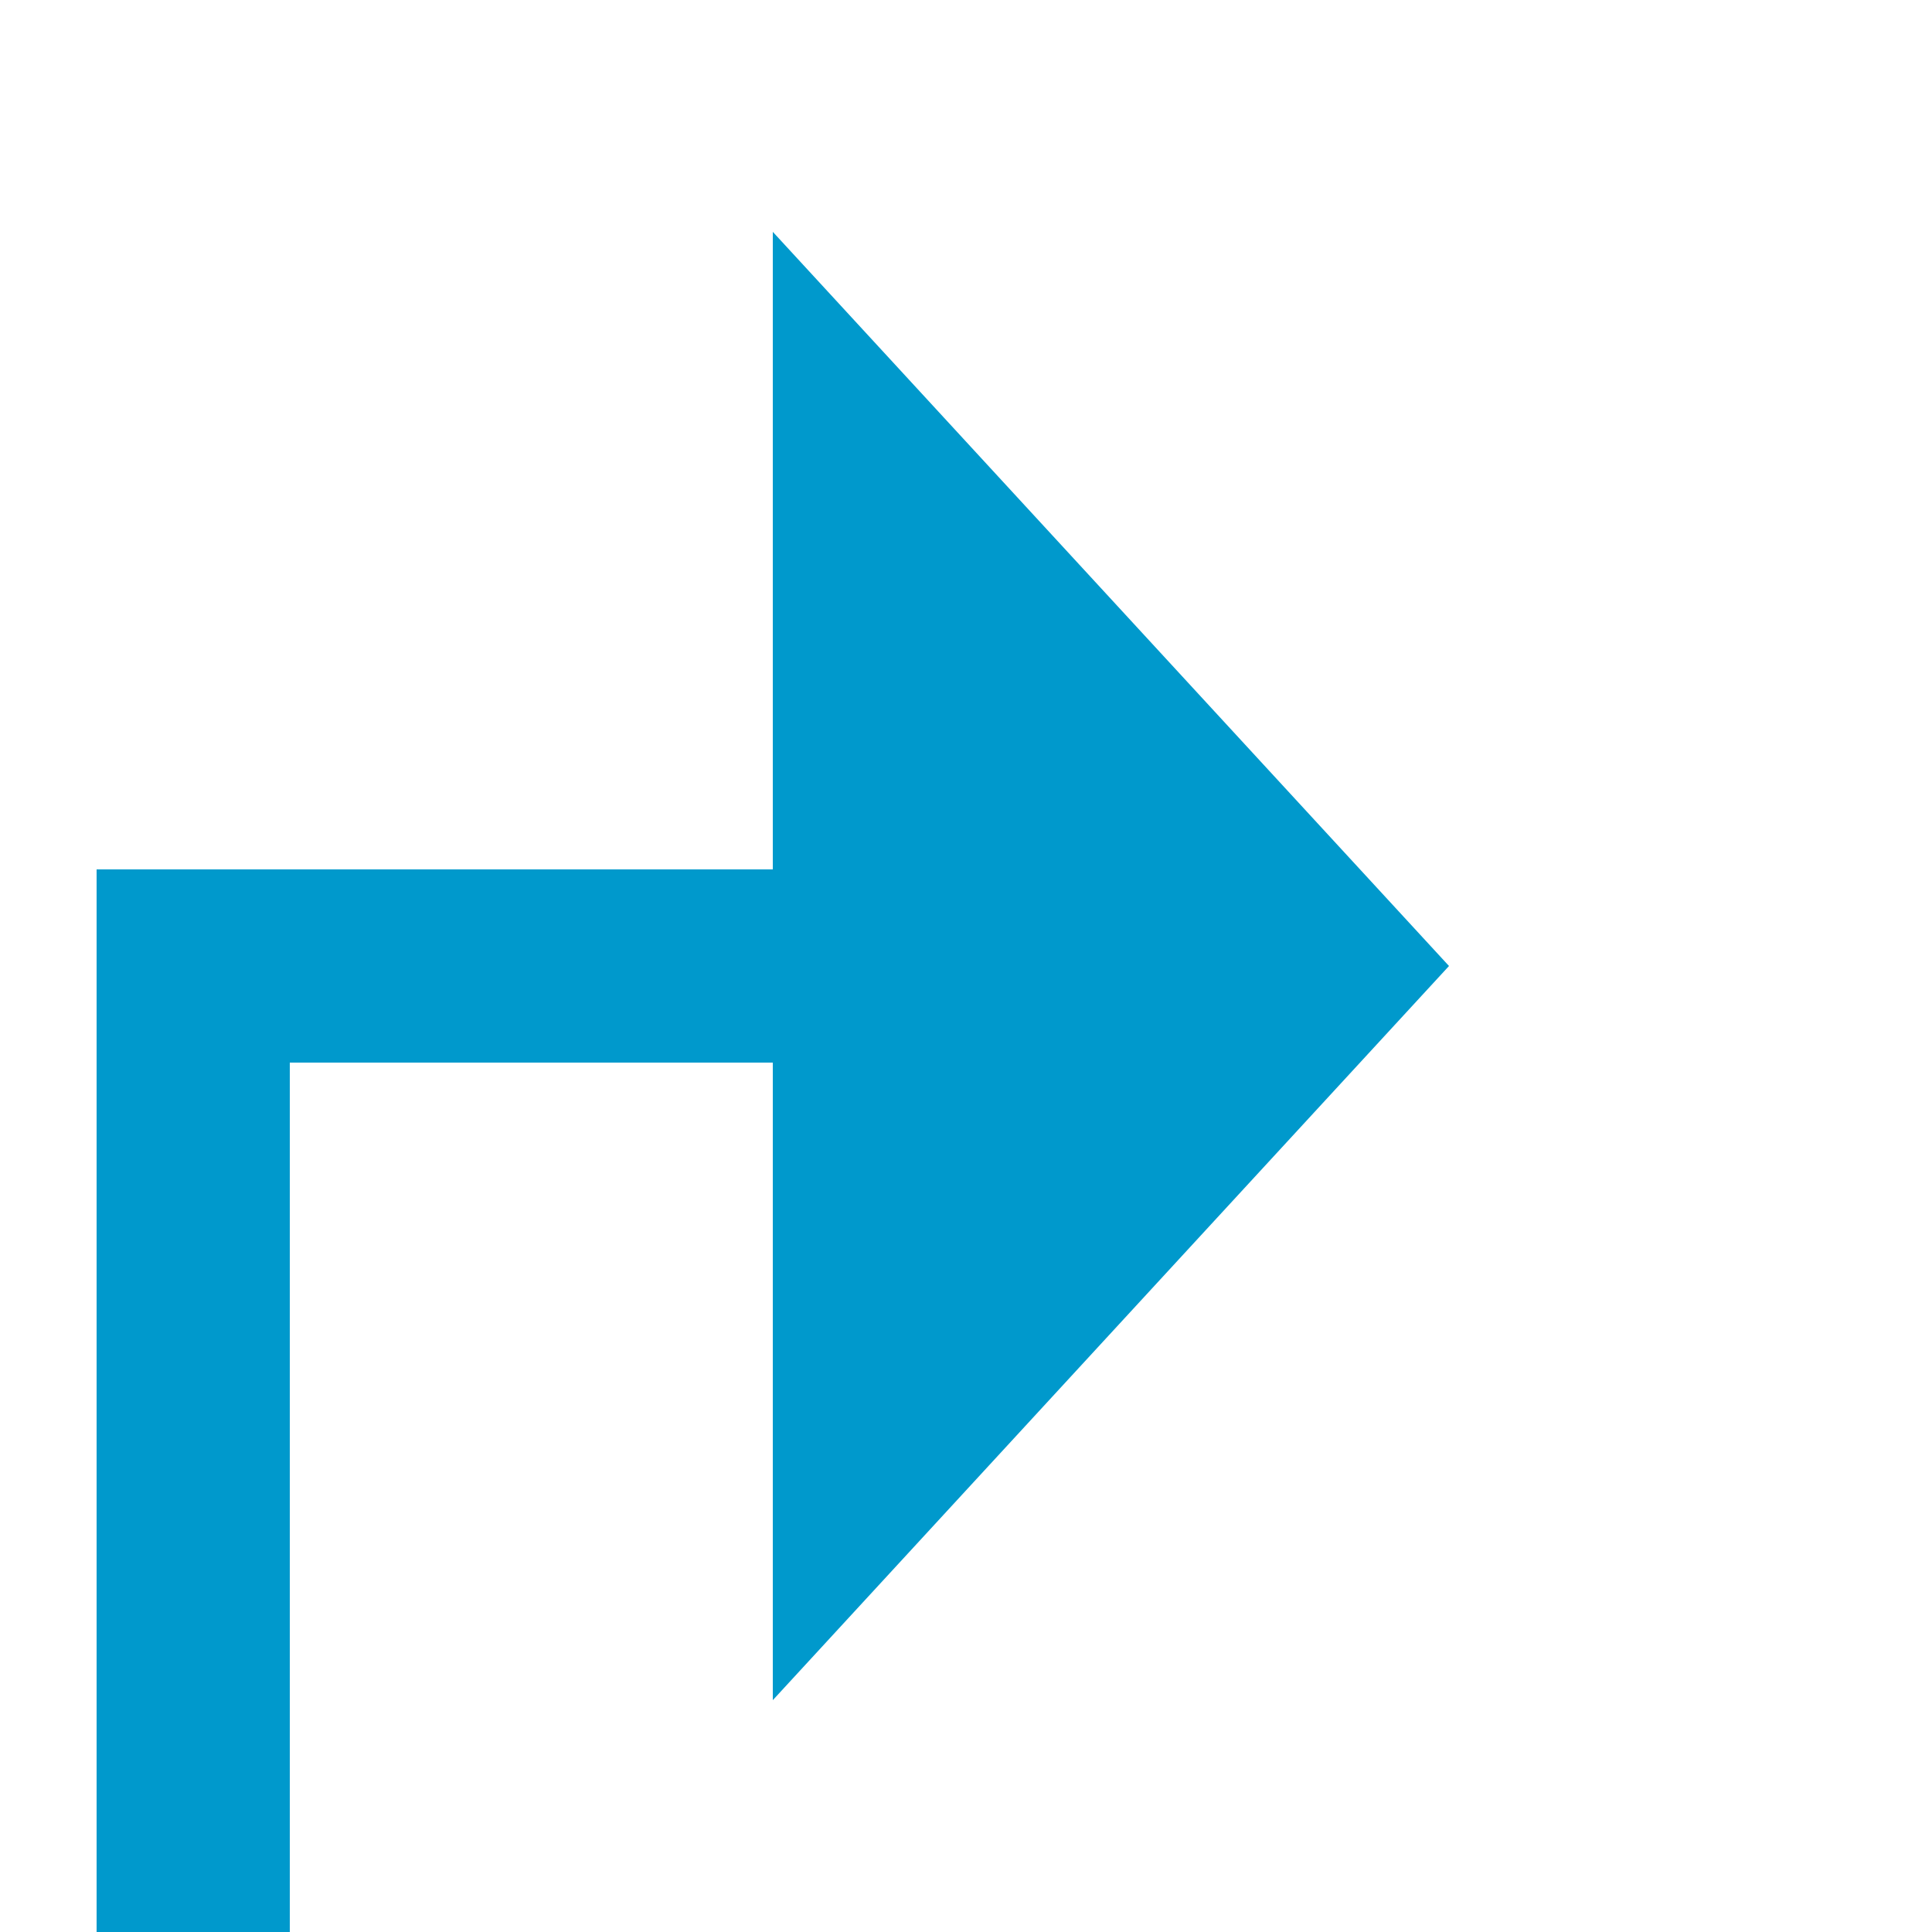 ﻿<?xml version="1.0" encoding="utf-8"?>
<svg version="1.1" xmlns:xlink="http://www.w3.org/1999/xlink" width="20px" height="20px" preserveAspectRatio="xMinYMid meet" viewBox="638 550  20 18" xmlns="http://www.w3.org/2000/svg">
  <path d="M 288 579  L 288 590  L 640 590  L 640 559  L 647 559  " stroke-width="2" stroke="#0099cc" fill="none" />
  <path d="M 646 566.6  L 653 559  L 646 551.4  L 646 566.6  Z " fill-rule="nonzero" fill="#0099cc" stroke="none" />
</svg>